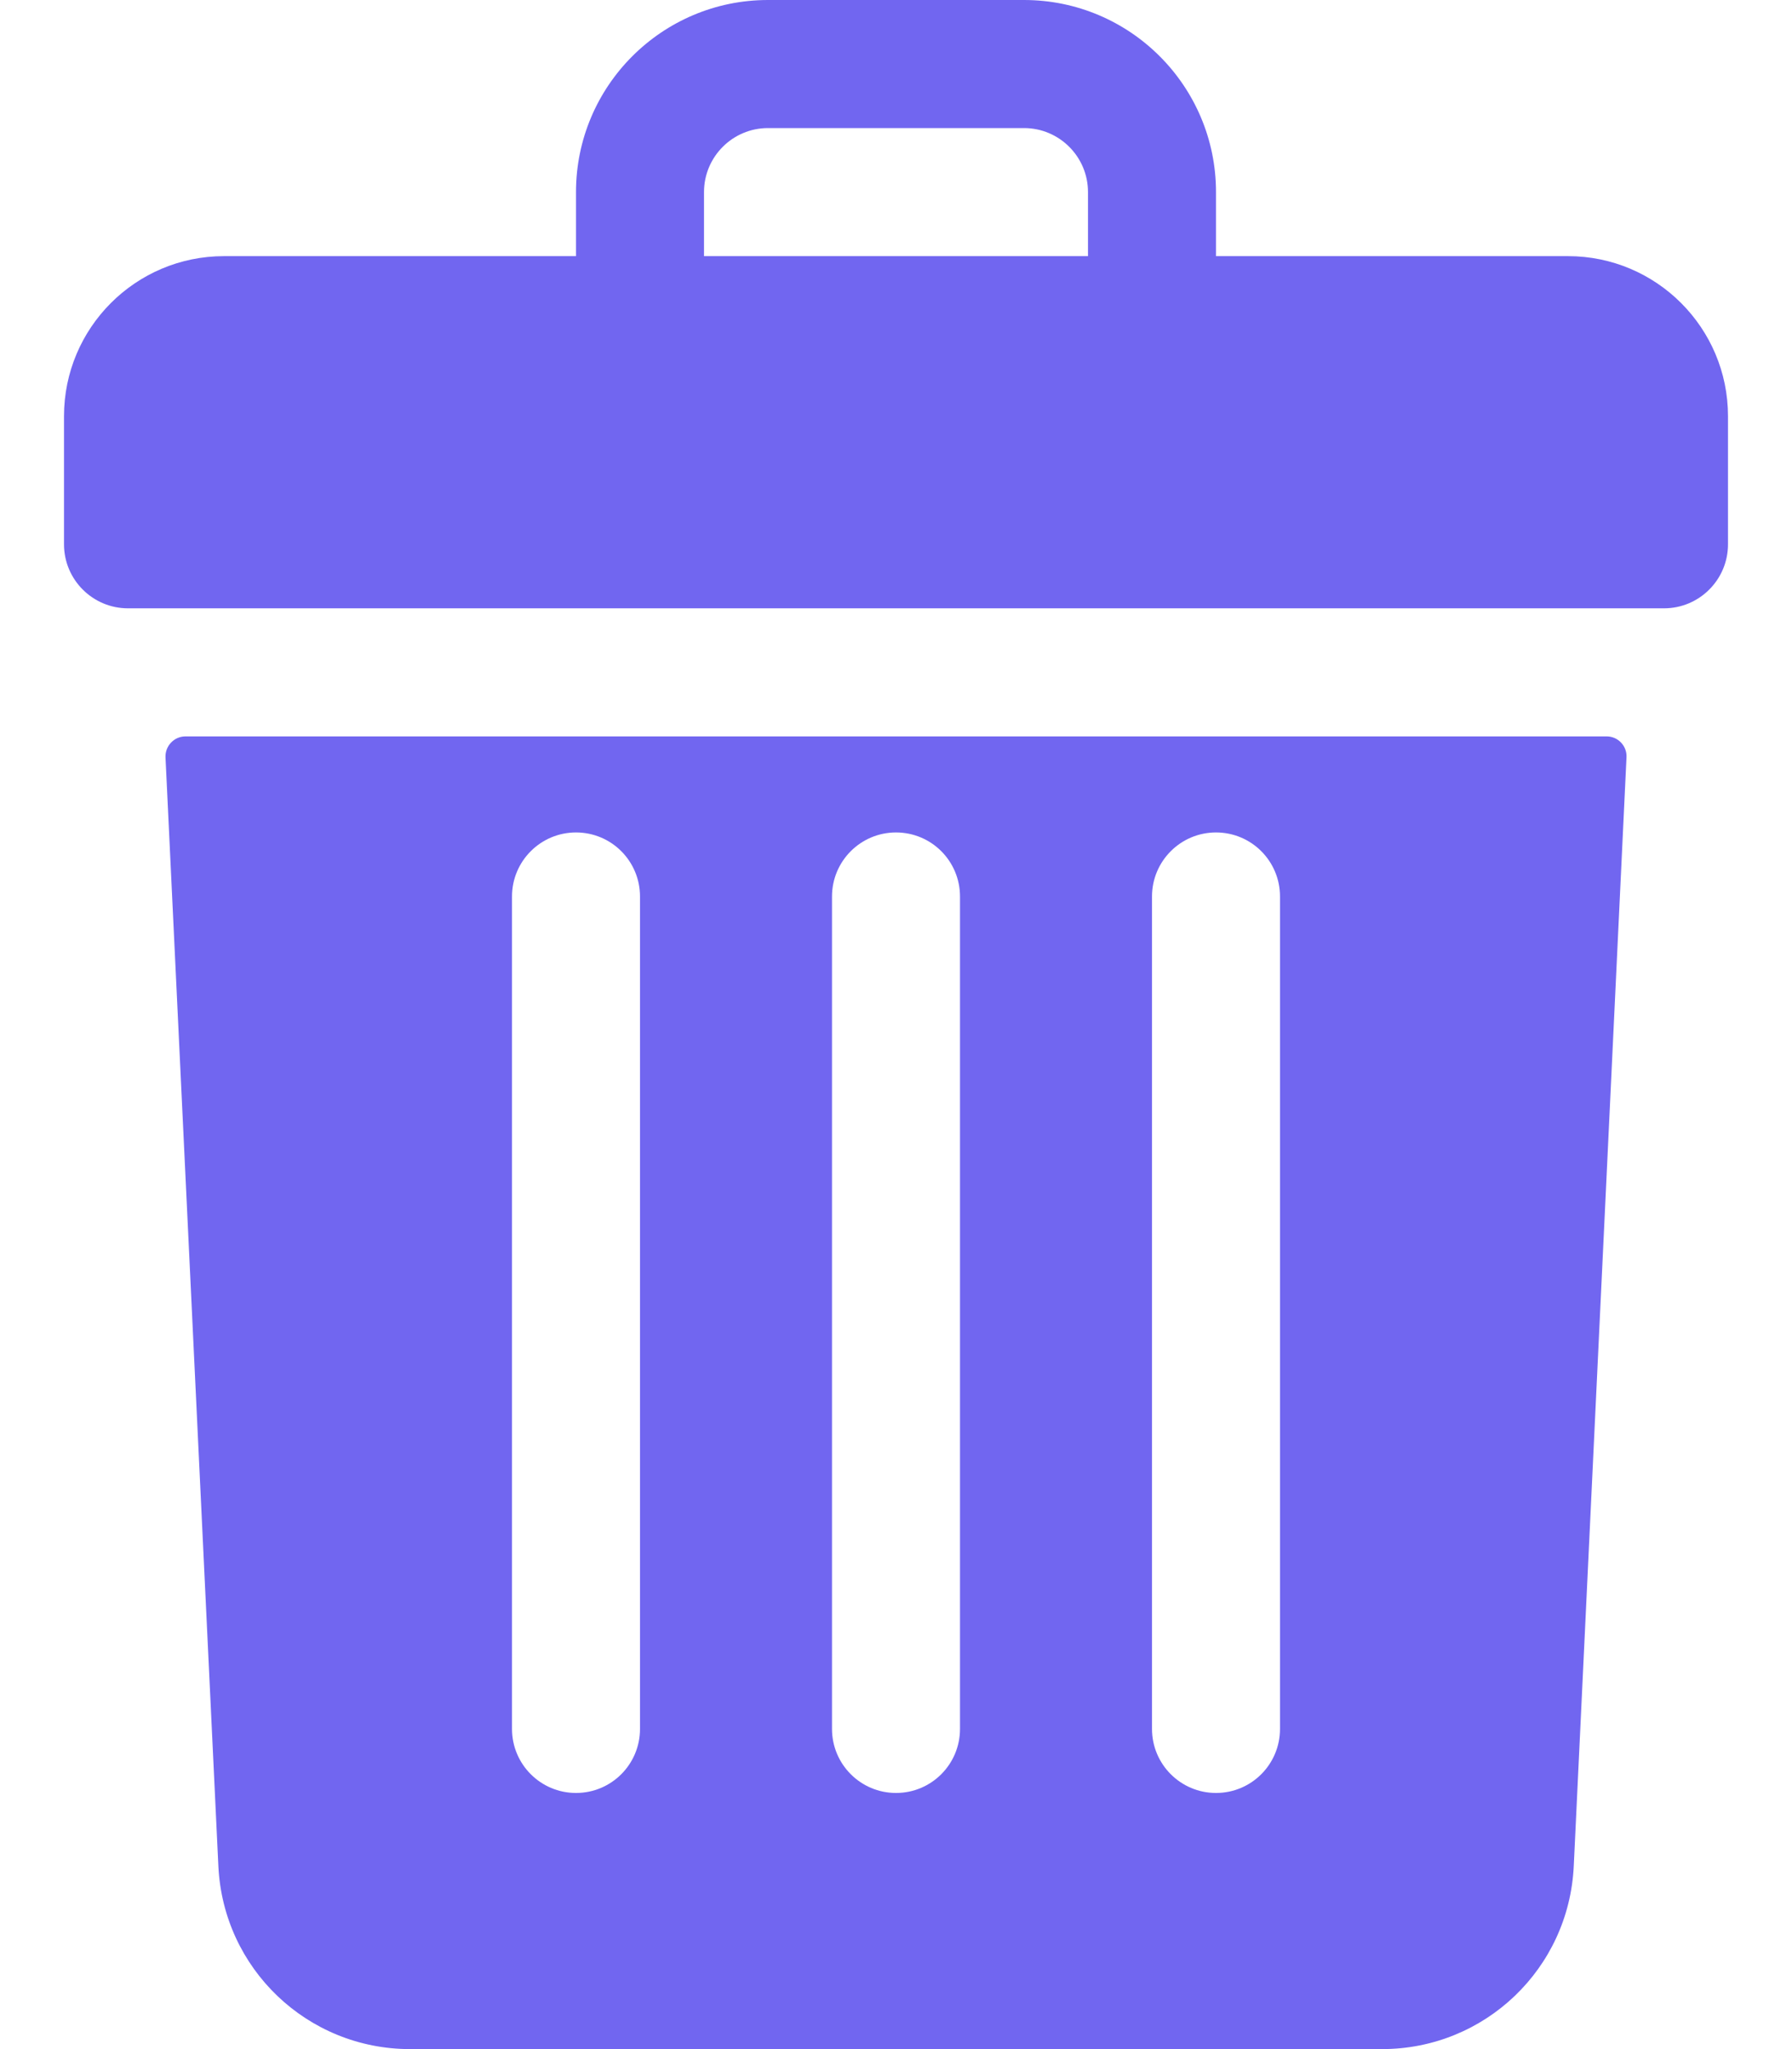 <svg width="14" height="16" viewBox="0 0 14 16" fill="none" xmlns="http://www.w3.org/2000/svg">
<path d="M12.25 2H9.5V1.5C9.5 0.672 8.828 0 8 0H6C5.172 0 4.5 0.672 4.5 1.5V2H1.75C1.06 2 0.5 2.56 0.5 3.25V4.25C0.5 4.526 0.724 4.75 1 4.75H13C13.276 4.75 13.5 4.526 13.5 4.25V3.25C13.5 2.56 12.94 2 12.25 2ZM5.5 1.5C5.5 1.224 5.724 1 6 1H8C8.276 1 8.5 1.224 8.5 1.5V2H5.5V1.5Z" fill="#7166F0"/>
<path d="M1.449 5.75C1.36 5.75 1.289 5.825 1.293 5.914L1.706 14.571C1.744 15.373 2.402 16 3.204 16H10.797C11.599 16 12.257 15.373 12.295 14.571L12.707 5.914C12.712 5.825 12.641 5.75 12.552 5.75H1.449ZM9 7C9 6.724 9.224 6.5 9.5 6.5C9.777 6.5 10 6.724 10 7V13.5C10 13.776 9.777 14 9.5 14C9.224 14 9 13.776 9 13.5V7ZM6.5 7C6.5 6.724 6.724 6.5 7 6.5C7.277 6.5 7.5 6.724 7.5 7V13.5C7.5 13.776 7.277 14 7 14C6.724 14 6.5 13.776 6.5 13.5V7ZM4 7C4 6.724 4.224 6.5 4.5 6.5C4.777 6.5 5 6.724 5 7V13.5C5 13.776 4.777 14 4.5 14C4.224 14 4 13.776 4 13.5V7Z" fill="#7166F0"/>
</svg>
